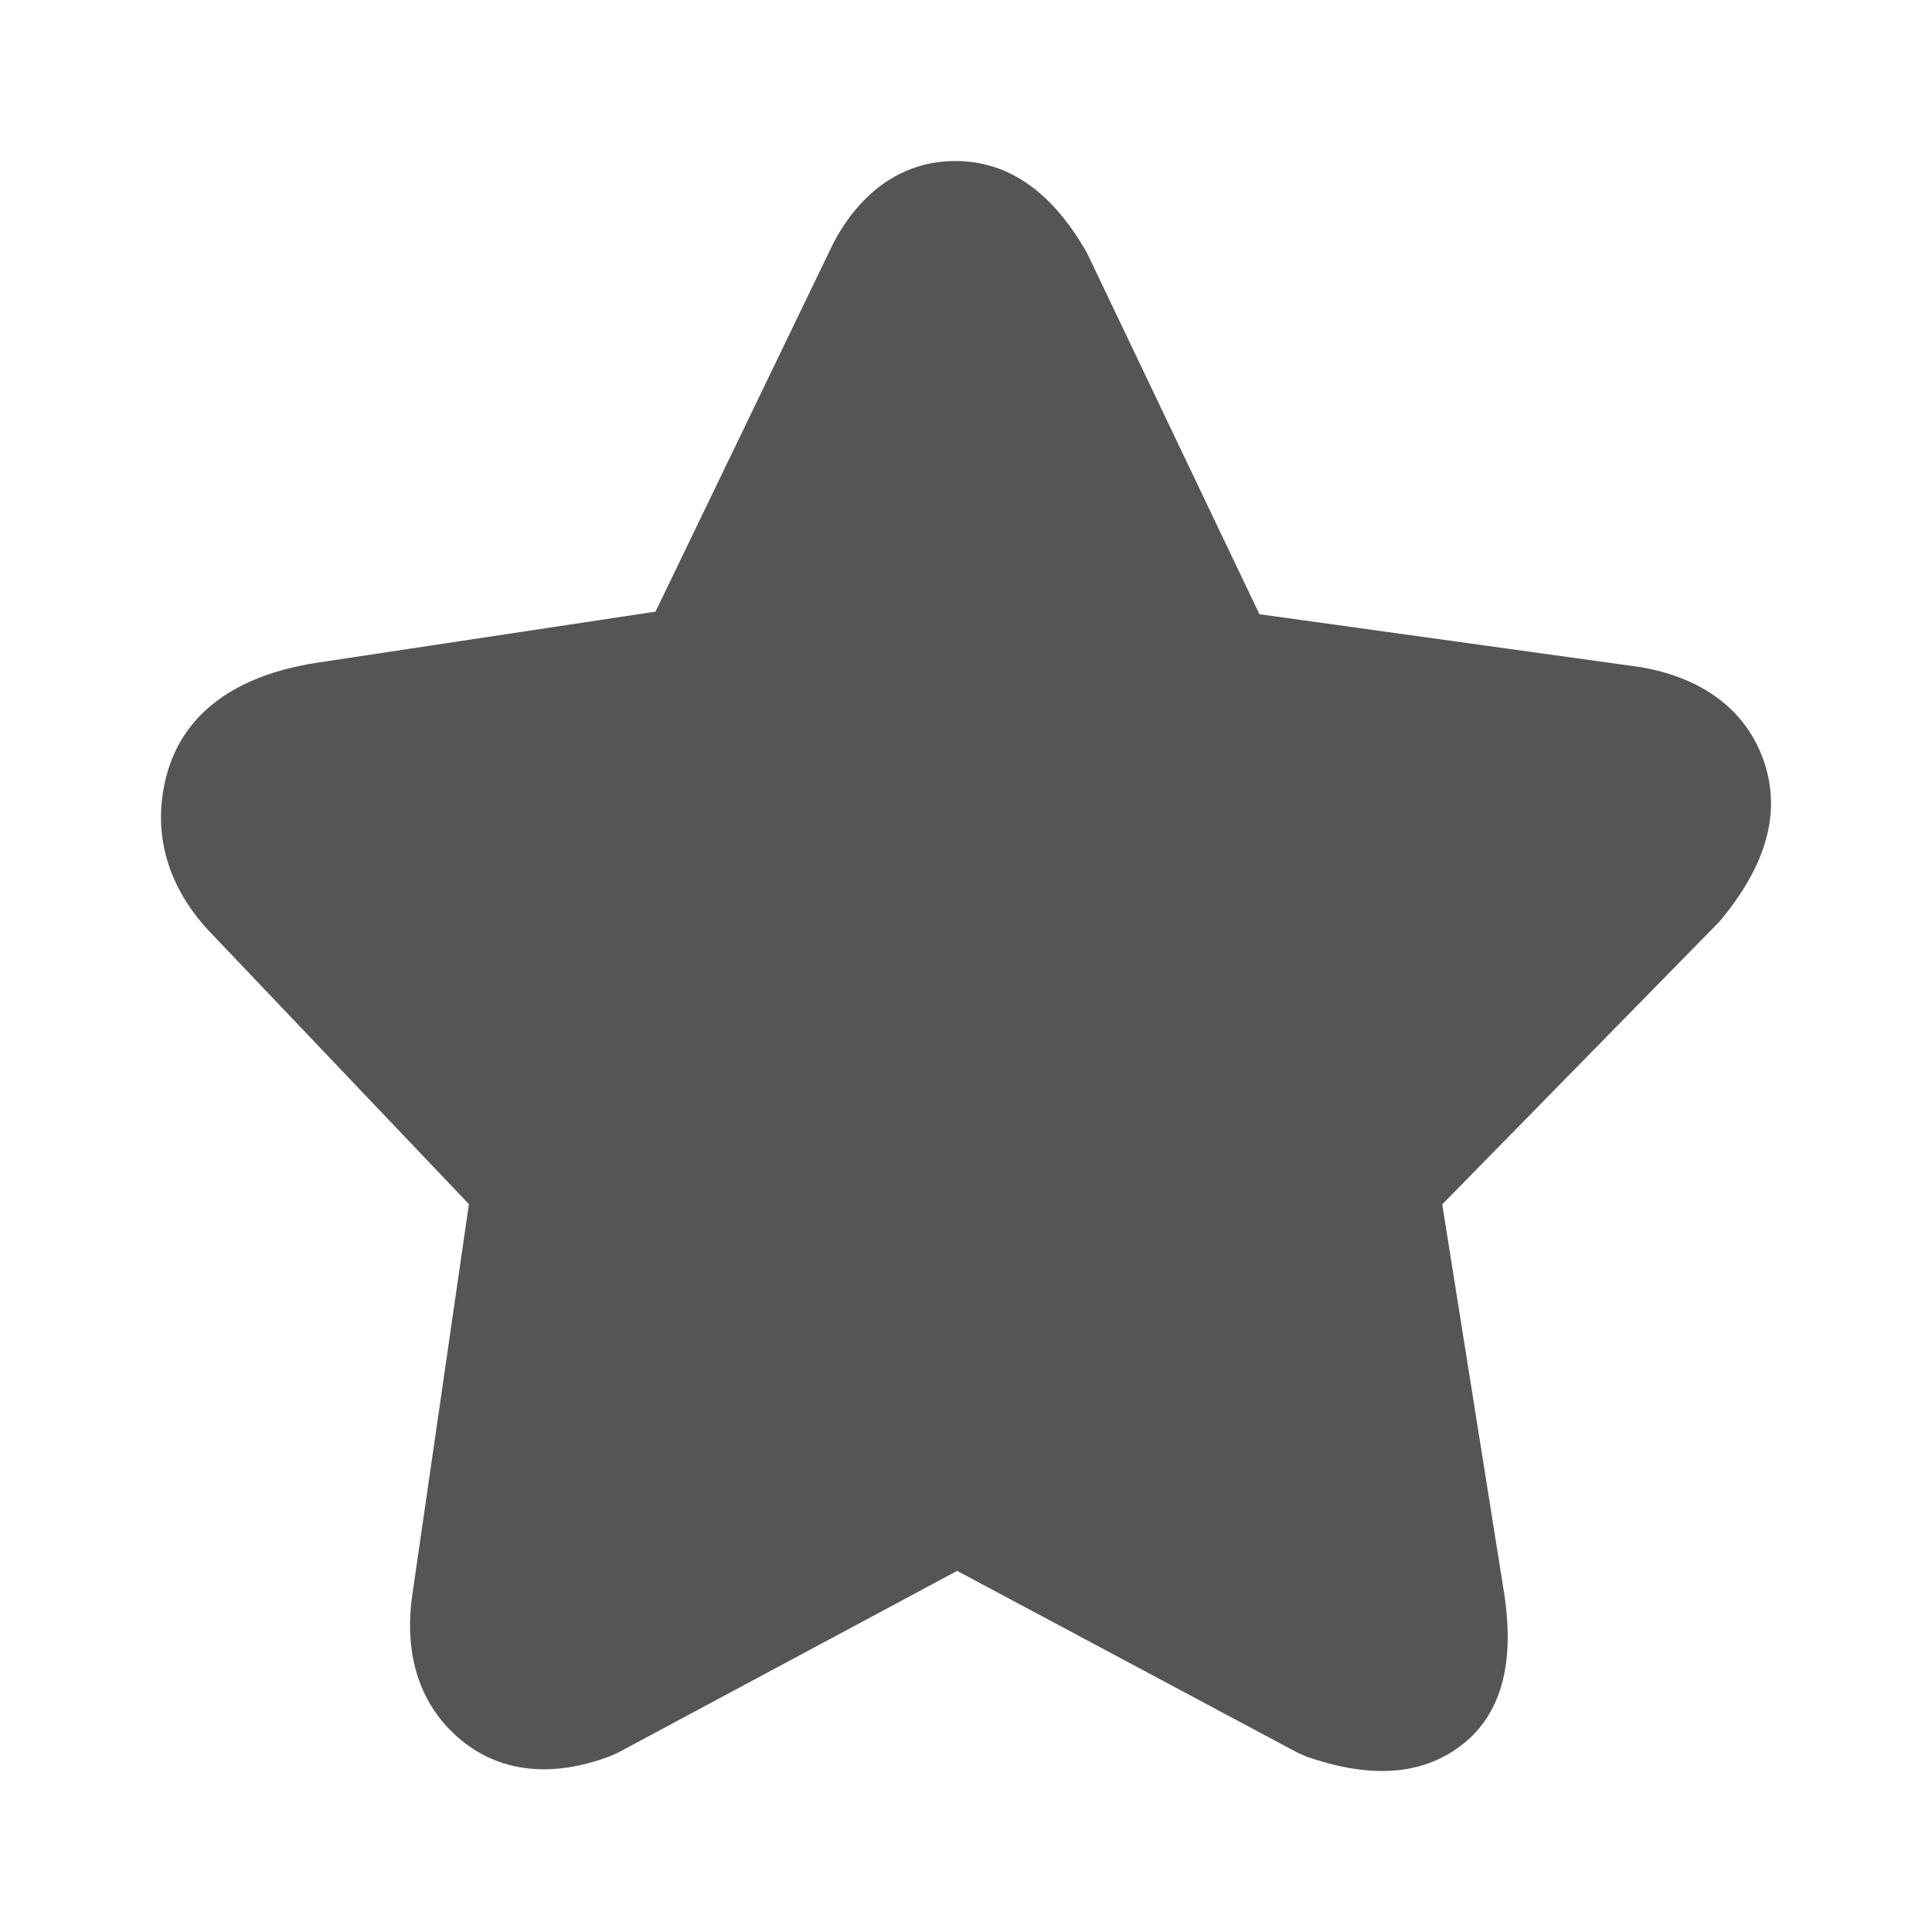<svg xmlns="http://www.w3.org/2000/svg" width="24" height="24" viewBox="0 0 24 24">
  <path fill="#555" d="M11.89,19.514 L7.679,21.771 L7.581,21.815 C6.866,22.086 6.192,22.031 5.678,21.573 C5.196,21.144 5.021,20.527 5.121,19.818 L5.825,14.958 L2.645,11.616 C2.094,11.056 1.88,10.368 2.065,9.648 C2.27,8.849 2.945,8.39 3.916,8.236 L8.143,7.598 L10.356,3.013 C10.7,2.366 11.237,1.983 11.911,2.001 C12.572,2.018 13.094,2.423 13.504,3.144 L15.645,7.63 L20.384,8.288 C21.137,8.418 21.692,8.81 21.914,9.464 C22.135,10.117 21.924,10.777 21.357,11.451 L17.916,14.961 L18.689,19.817 C18.811,20.657 18.664,21.322 18.103,21.718 C17.597,22.074 16.964,22.074 16.236,21.824 L16.116,21.771 L11.89,19.514 Z"/>
</svg>
